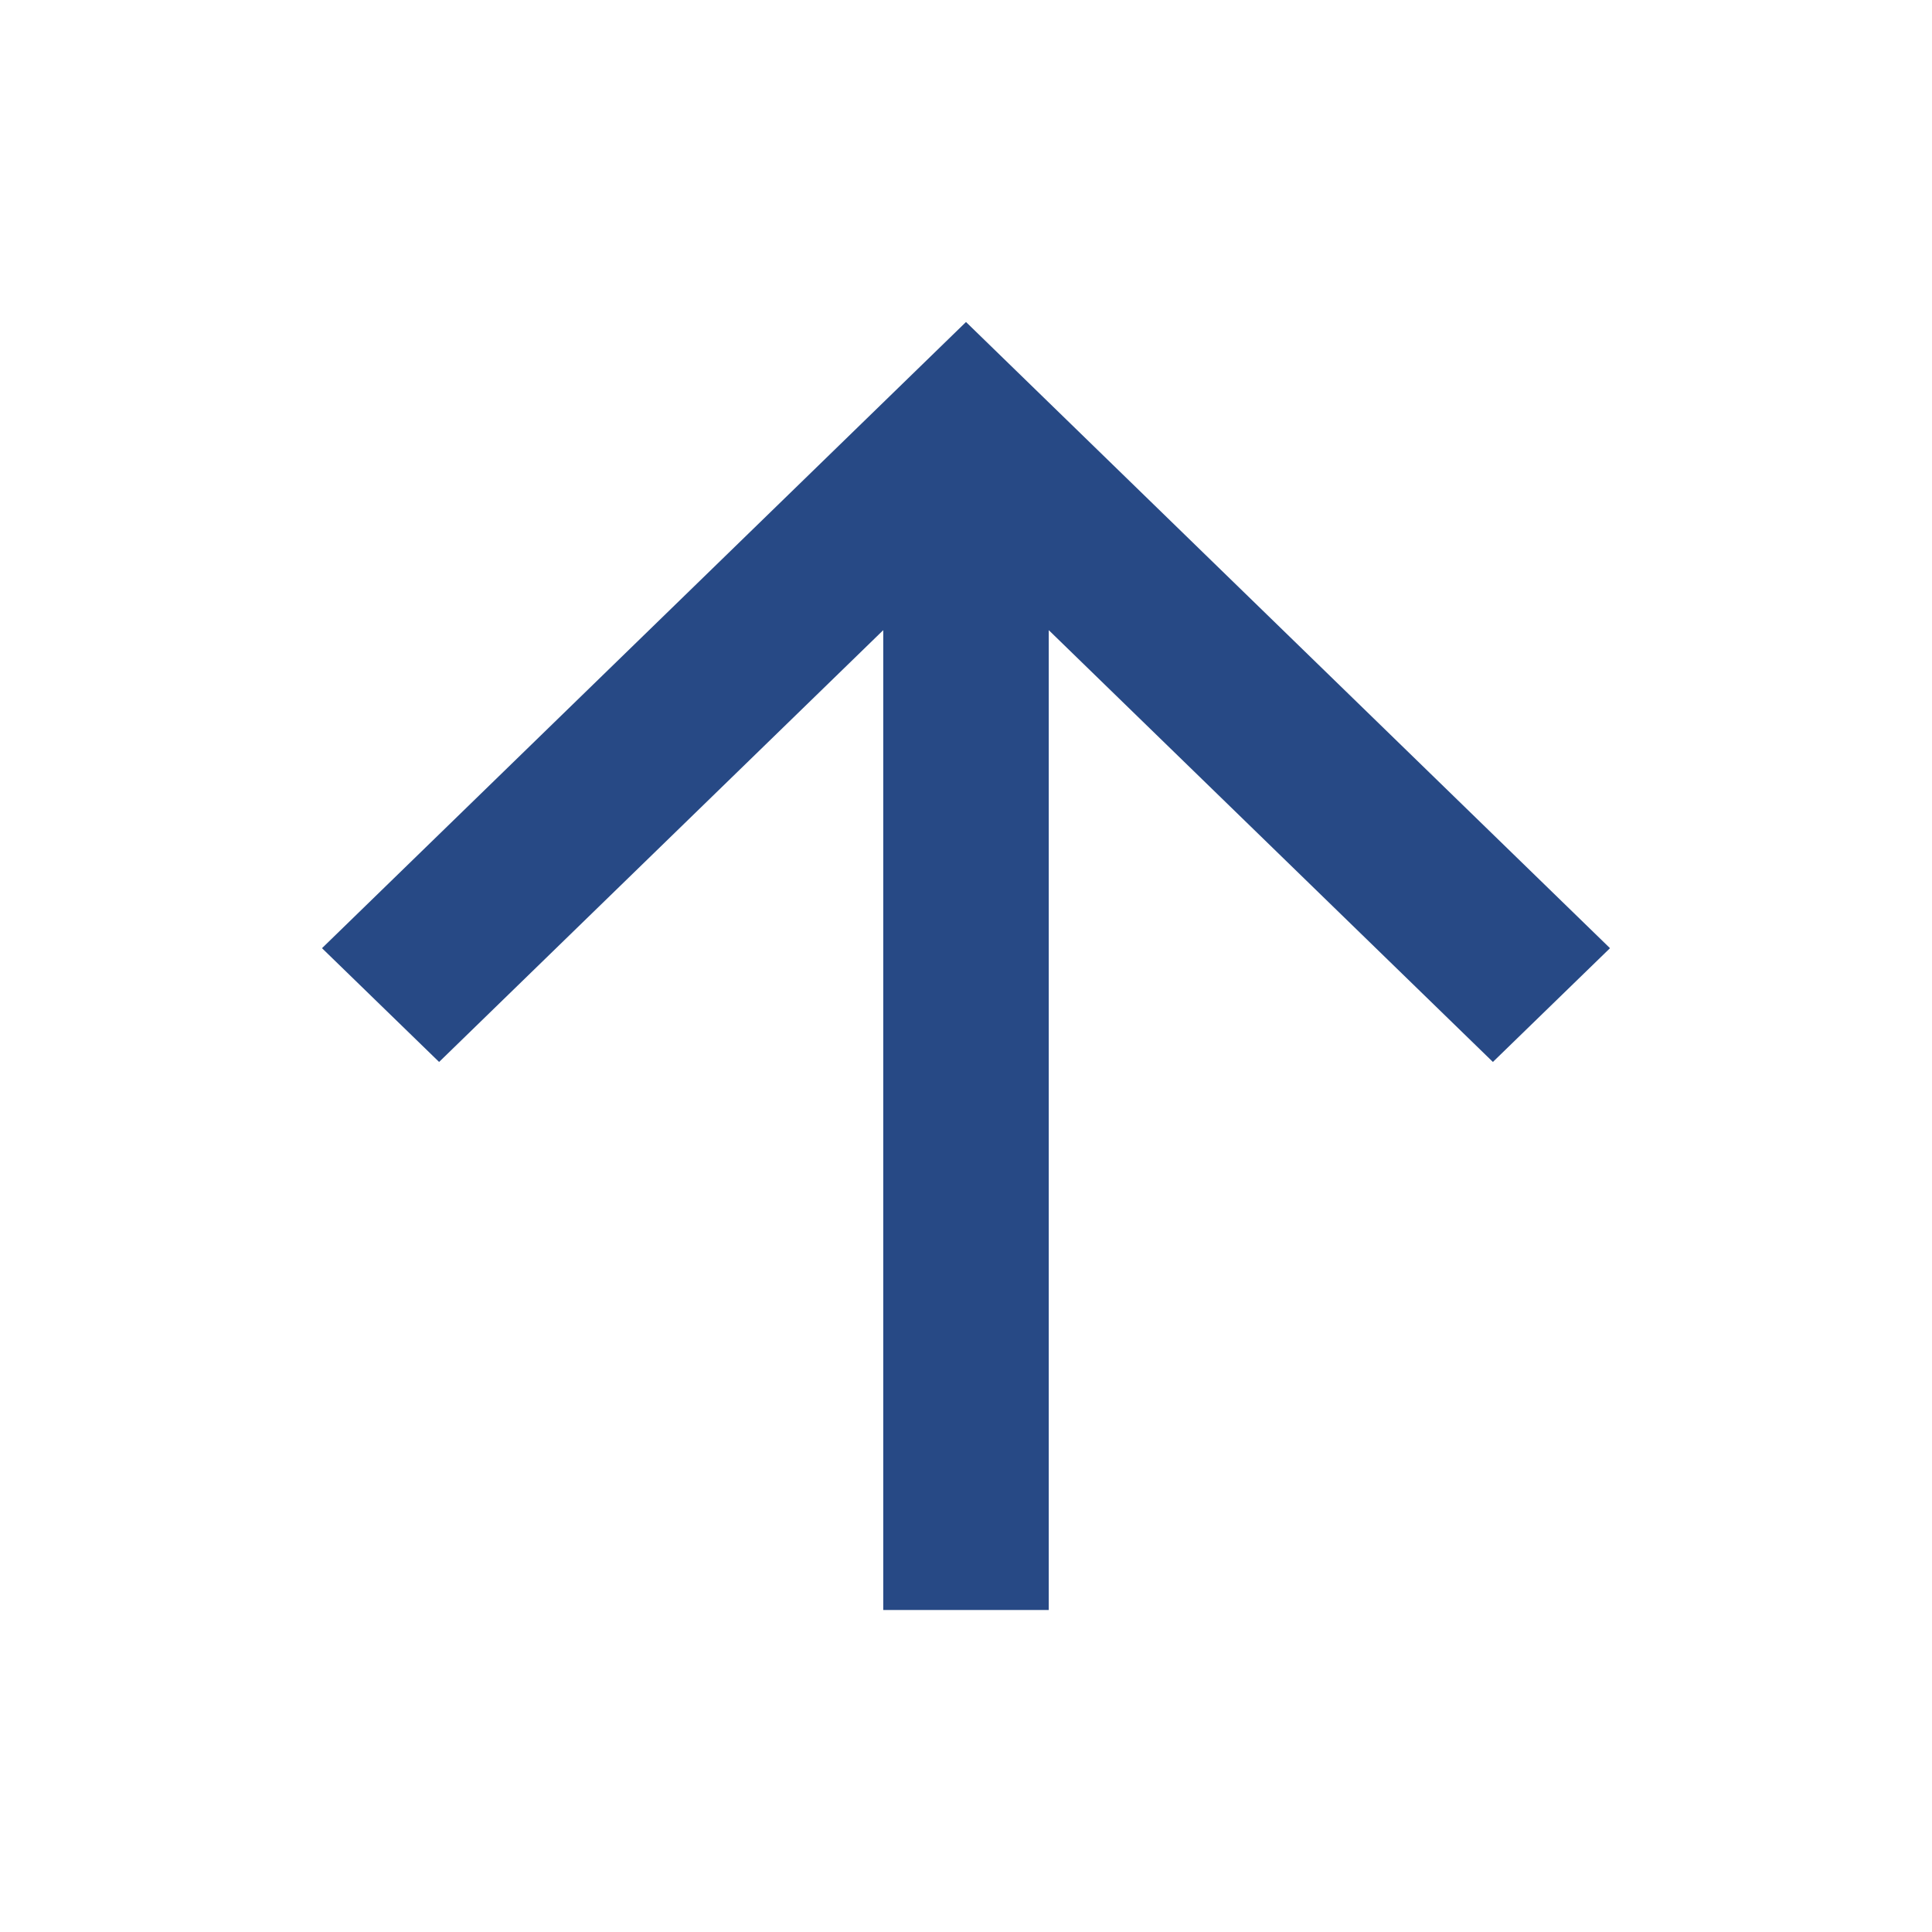 <svg width="18" height="18" viewBox="0 0 18 18" fill="none" xmlns="http://www.w3.org/2000/svg">
<path d="M9.771 5.871V15H8.229V5.871L4.091 9.894L3 8.834L9 3L15 8.834L13.909 9.894L9.771 5.871Z" fill="#274985"/>
</svg>
